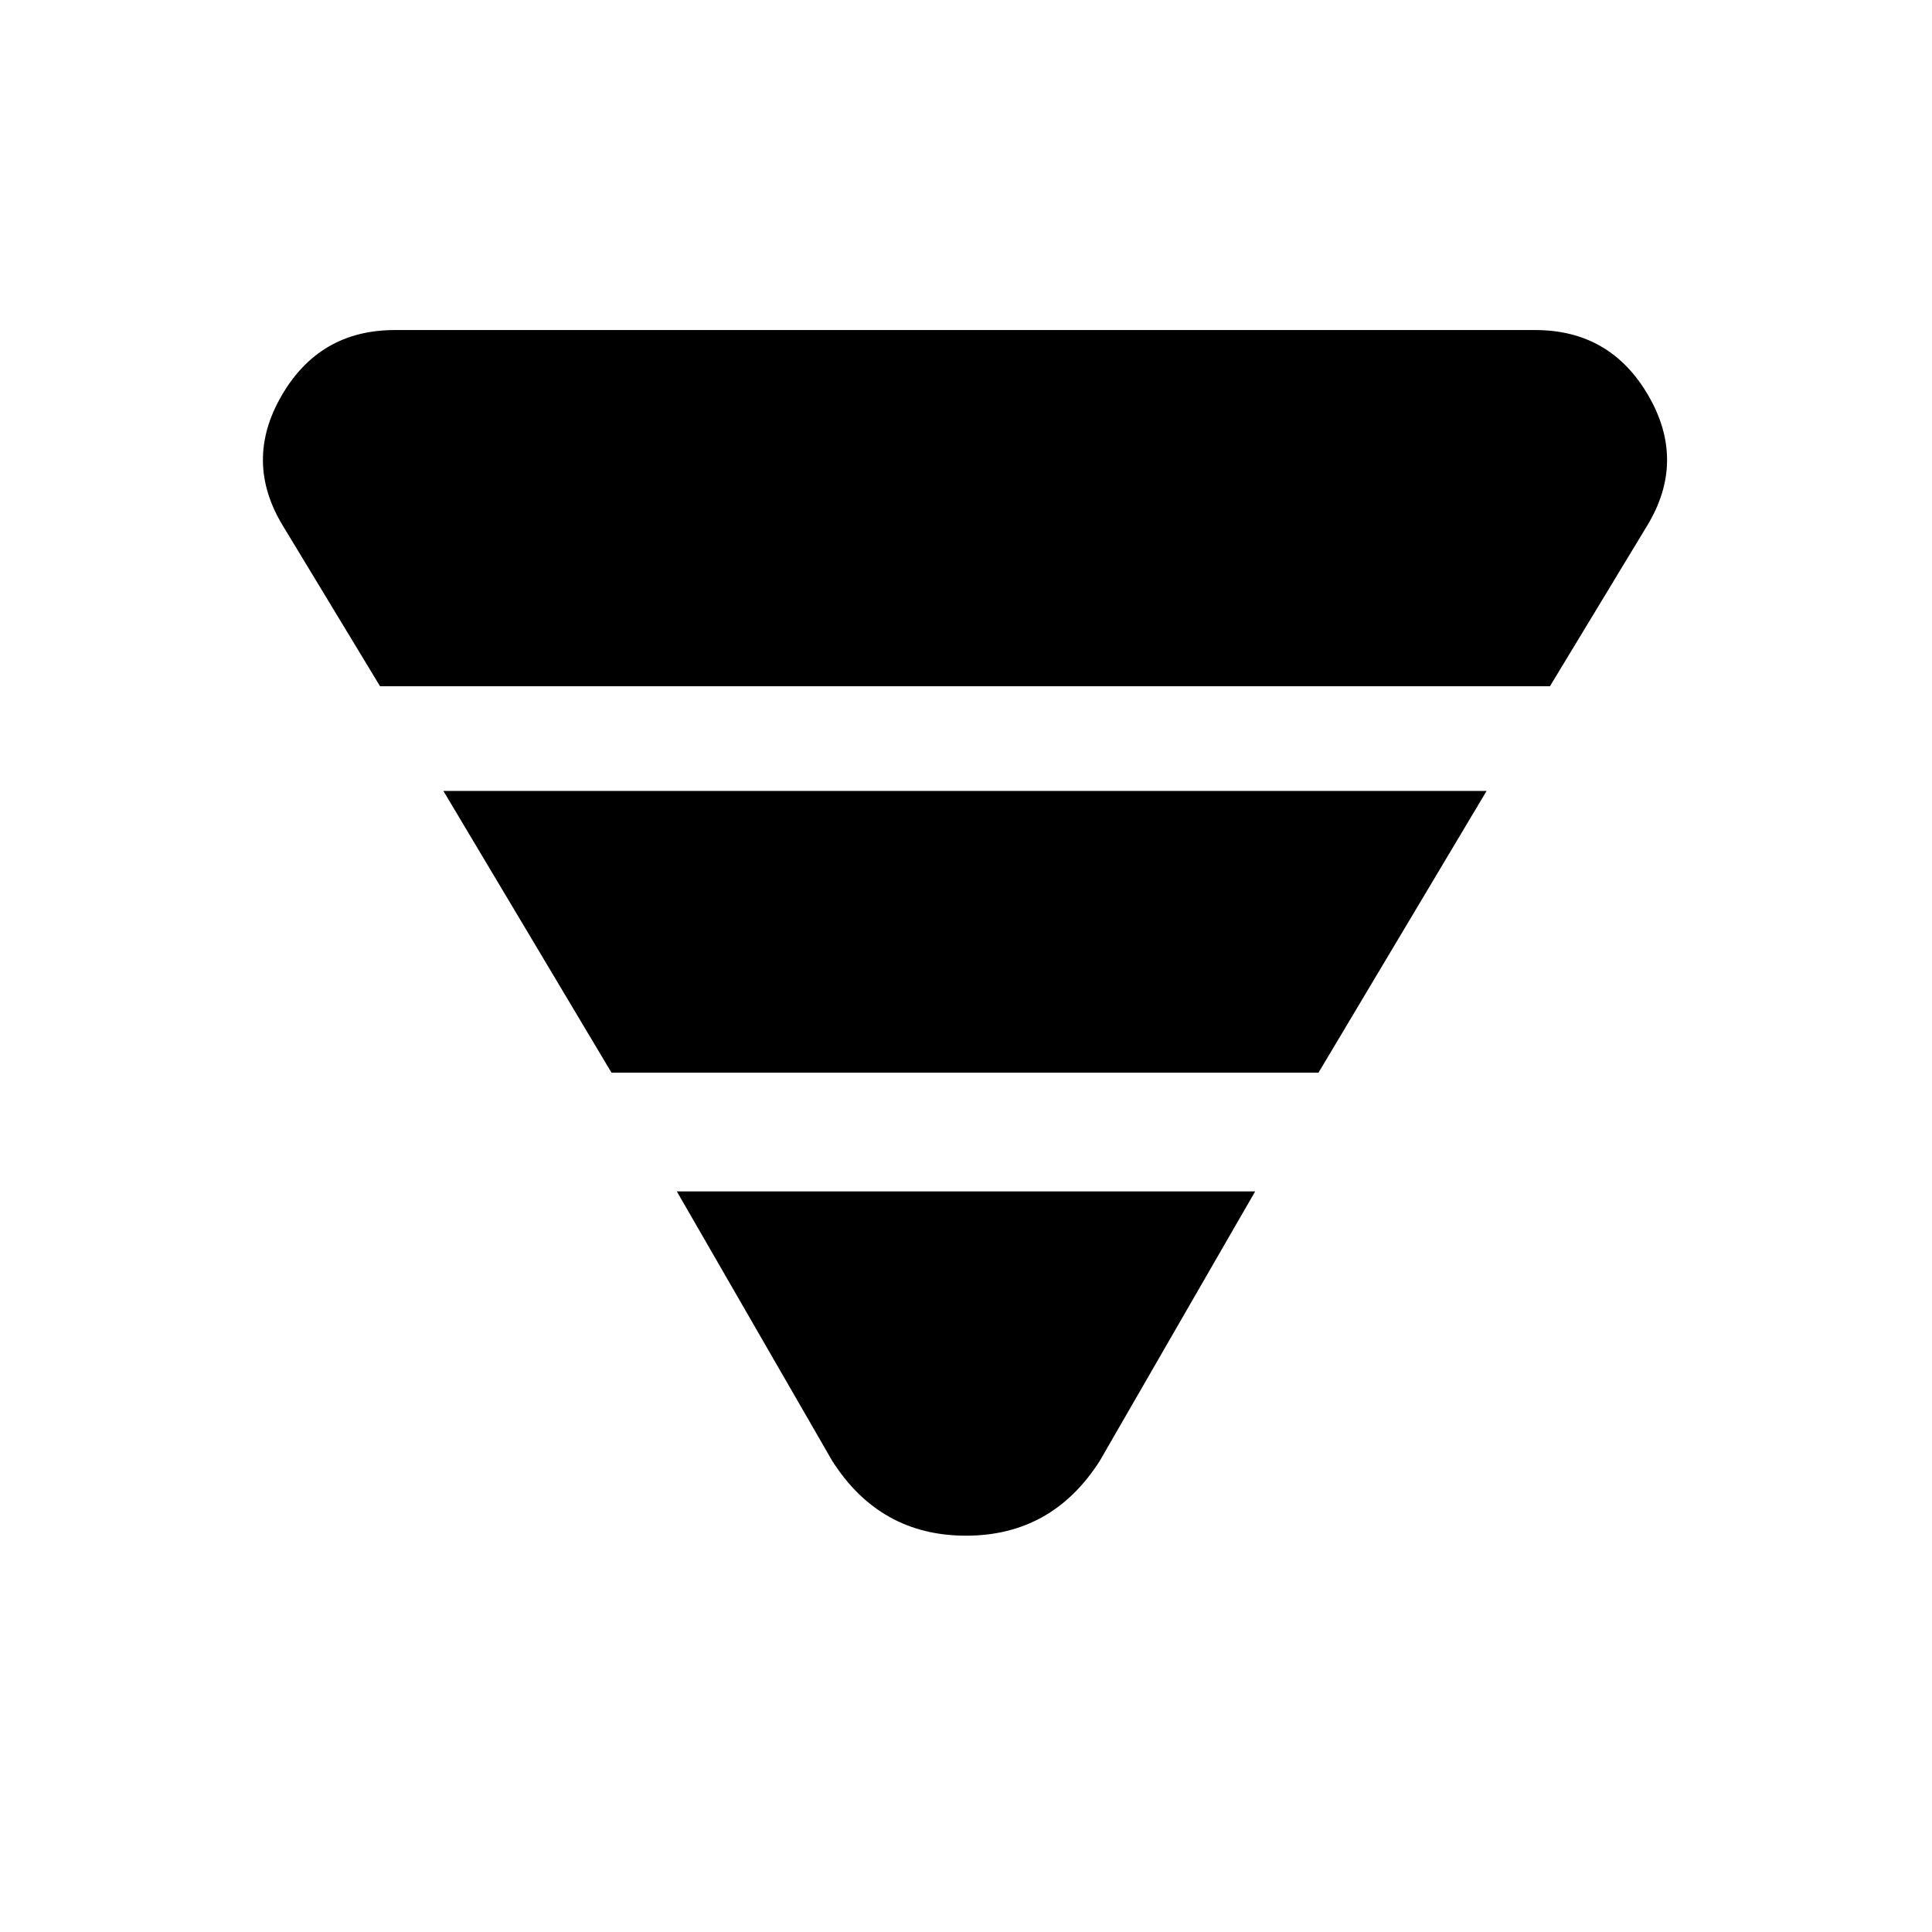 <svg xmlns="http://www.w3.org/2000/svg" height="20" viewBox="0 -960 960 960" width="20"><path d="m140.694-698.538 48.154 79.539h581.304l48.154-79.539q19.692-32.153.807-64.807-18.884-32.654-56.268-32.654h-566.69q-37.384 0-56.268 32.654-18.885 32.654.807 64.807Zm79.615 131.537 83.539 140.002h351.304l83.539-140.002H220.309Zm116 199 77.23 133.922q23.692 37.154 66.461 37.154t66.461-37.154l77.23-133.922H336.309Z"/></svg>